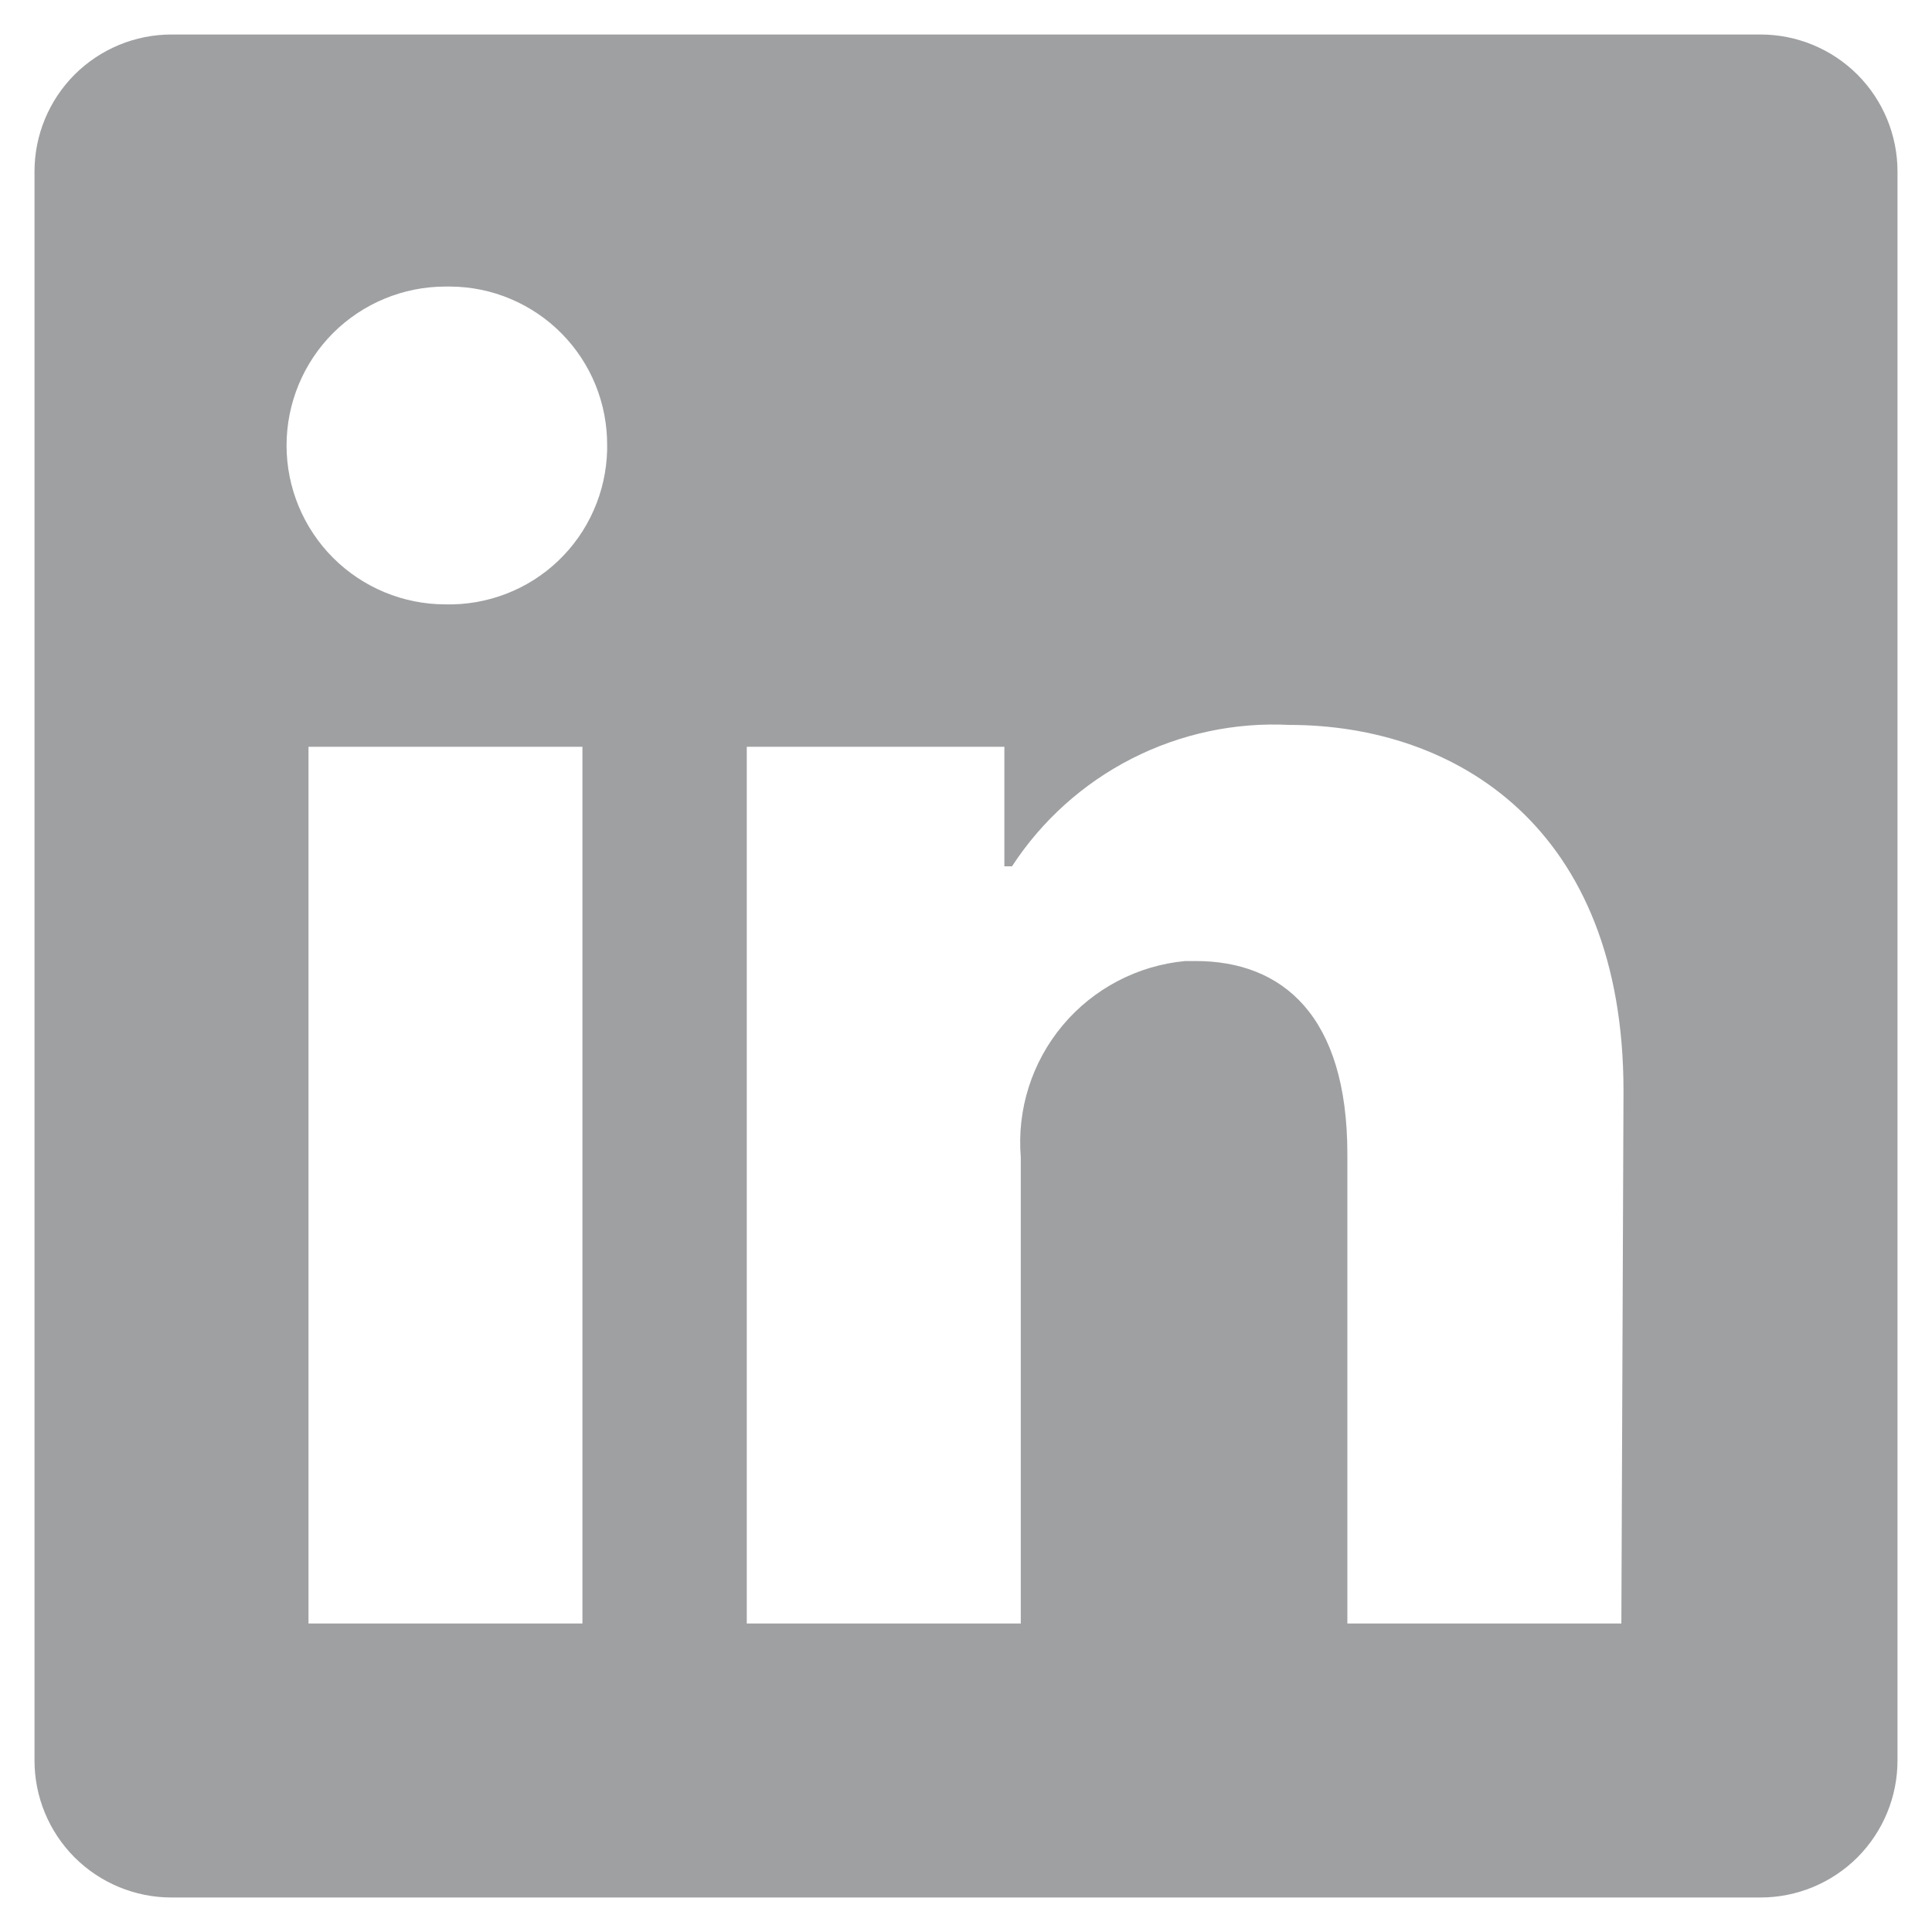 <svg width="28" height="28" viewBox="0 0 28 28" fill="none" xmlns="http://www.w3.org/2000/svg">
<path d="M27.5 2.485V25.515C27.5 26.041 27.291 26.546 26.919 26.919C26.546 27.291 26.041 27.5 25.515 27.5H2.485C1.959 27.5 1.454 27.291 1.081 26.919C0.709 26.546 0.5 26.041 0.5 25.515L0.5 2.485C0.5 1.959 0.709 1.454 1.081 1.081C1.454 0.709 1.959 0.5 2.485 0.5L25.515 0.5C26.041 0.5 26.546 0.709 26.919 1.081C27.291 1.454 27.5 1.959 27.5 2.485ZM8.441 10.823H4.471V23.529H8.441V10.823ZM8.799 6.456C8.801 6.156 8.744 5.858 8.631 5.579C8.518 5.301 8.351 5.048 8.14 4.834C7.929 4.62 7.678 4.45 7.401 4.333C7.125 4.216 6.828 4.155 6.527 4.153H6.456C5.845 4.153 5.259 4.396 4.827 4.827C4.396 5.259 4.153 5.845 4.153 6.456C4.153 7.067 4.396 7.652 4.827 8.084C5.259 8.516 5.845 8.759 6.456 8.759C6.756 8.766 7.055 8.714 7.335 8.606C7.616 8.498 7.872 8.336 8.09 8.128C8.307 7.921 8.482 7.673 8.603 7.398C8.725 7.124 8.791 6.828 8.799 6.527V6.456ZM23.529 15.811C23.529 11.991 21.099 10.506 18.685 10.506C17.895 10.466 17.108 10.635 16.403 10.994C15.698 11.354 15.099 11.892 14.667 12.555H14.556V10.823H10.823V23.529H14.794V16.771C14.737 16.079 14.955 15.393 15.401 14.86C15.847 14.328 16.485 13.993 17.177 13.928H17.327C18.59 13.928 19.527 14.723 19.527 16.724V23.529H23.498L23.529 15.811Z" fill="#9FA0A2"/>
</svg>
